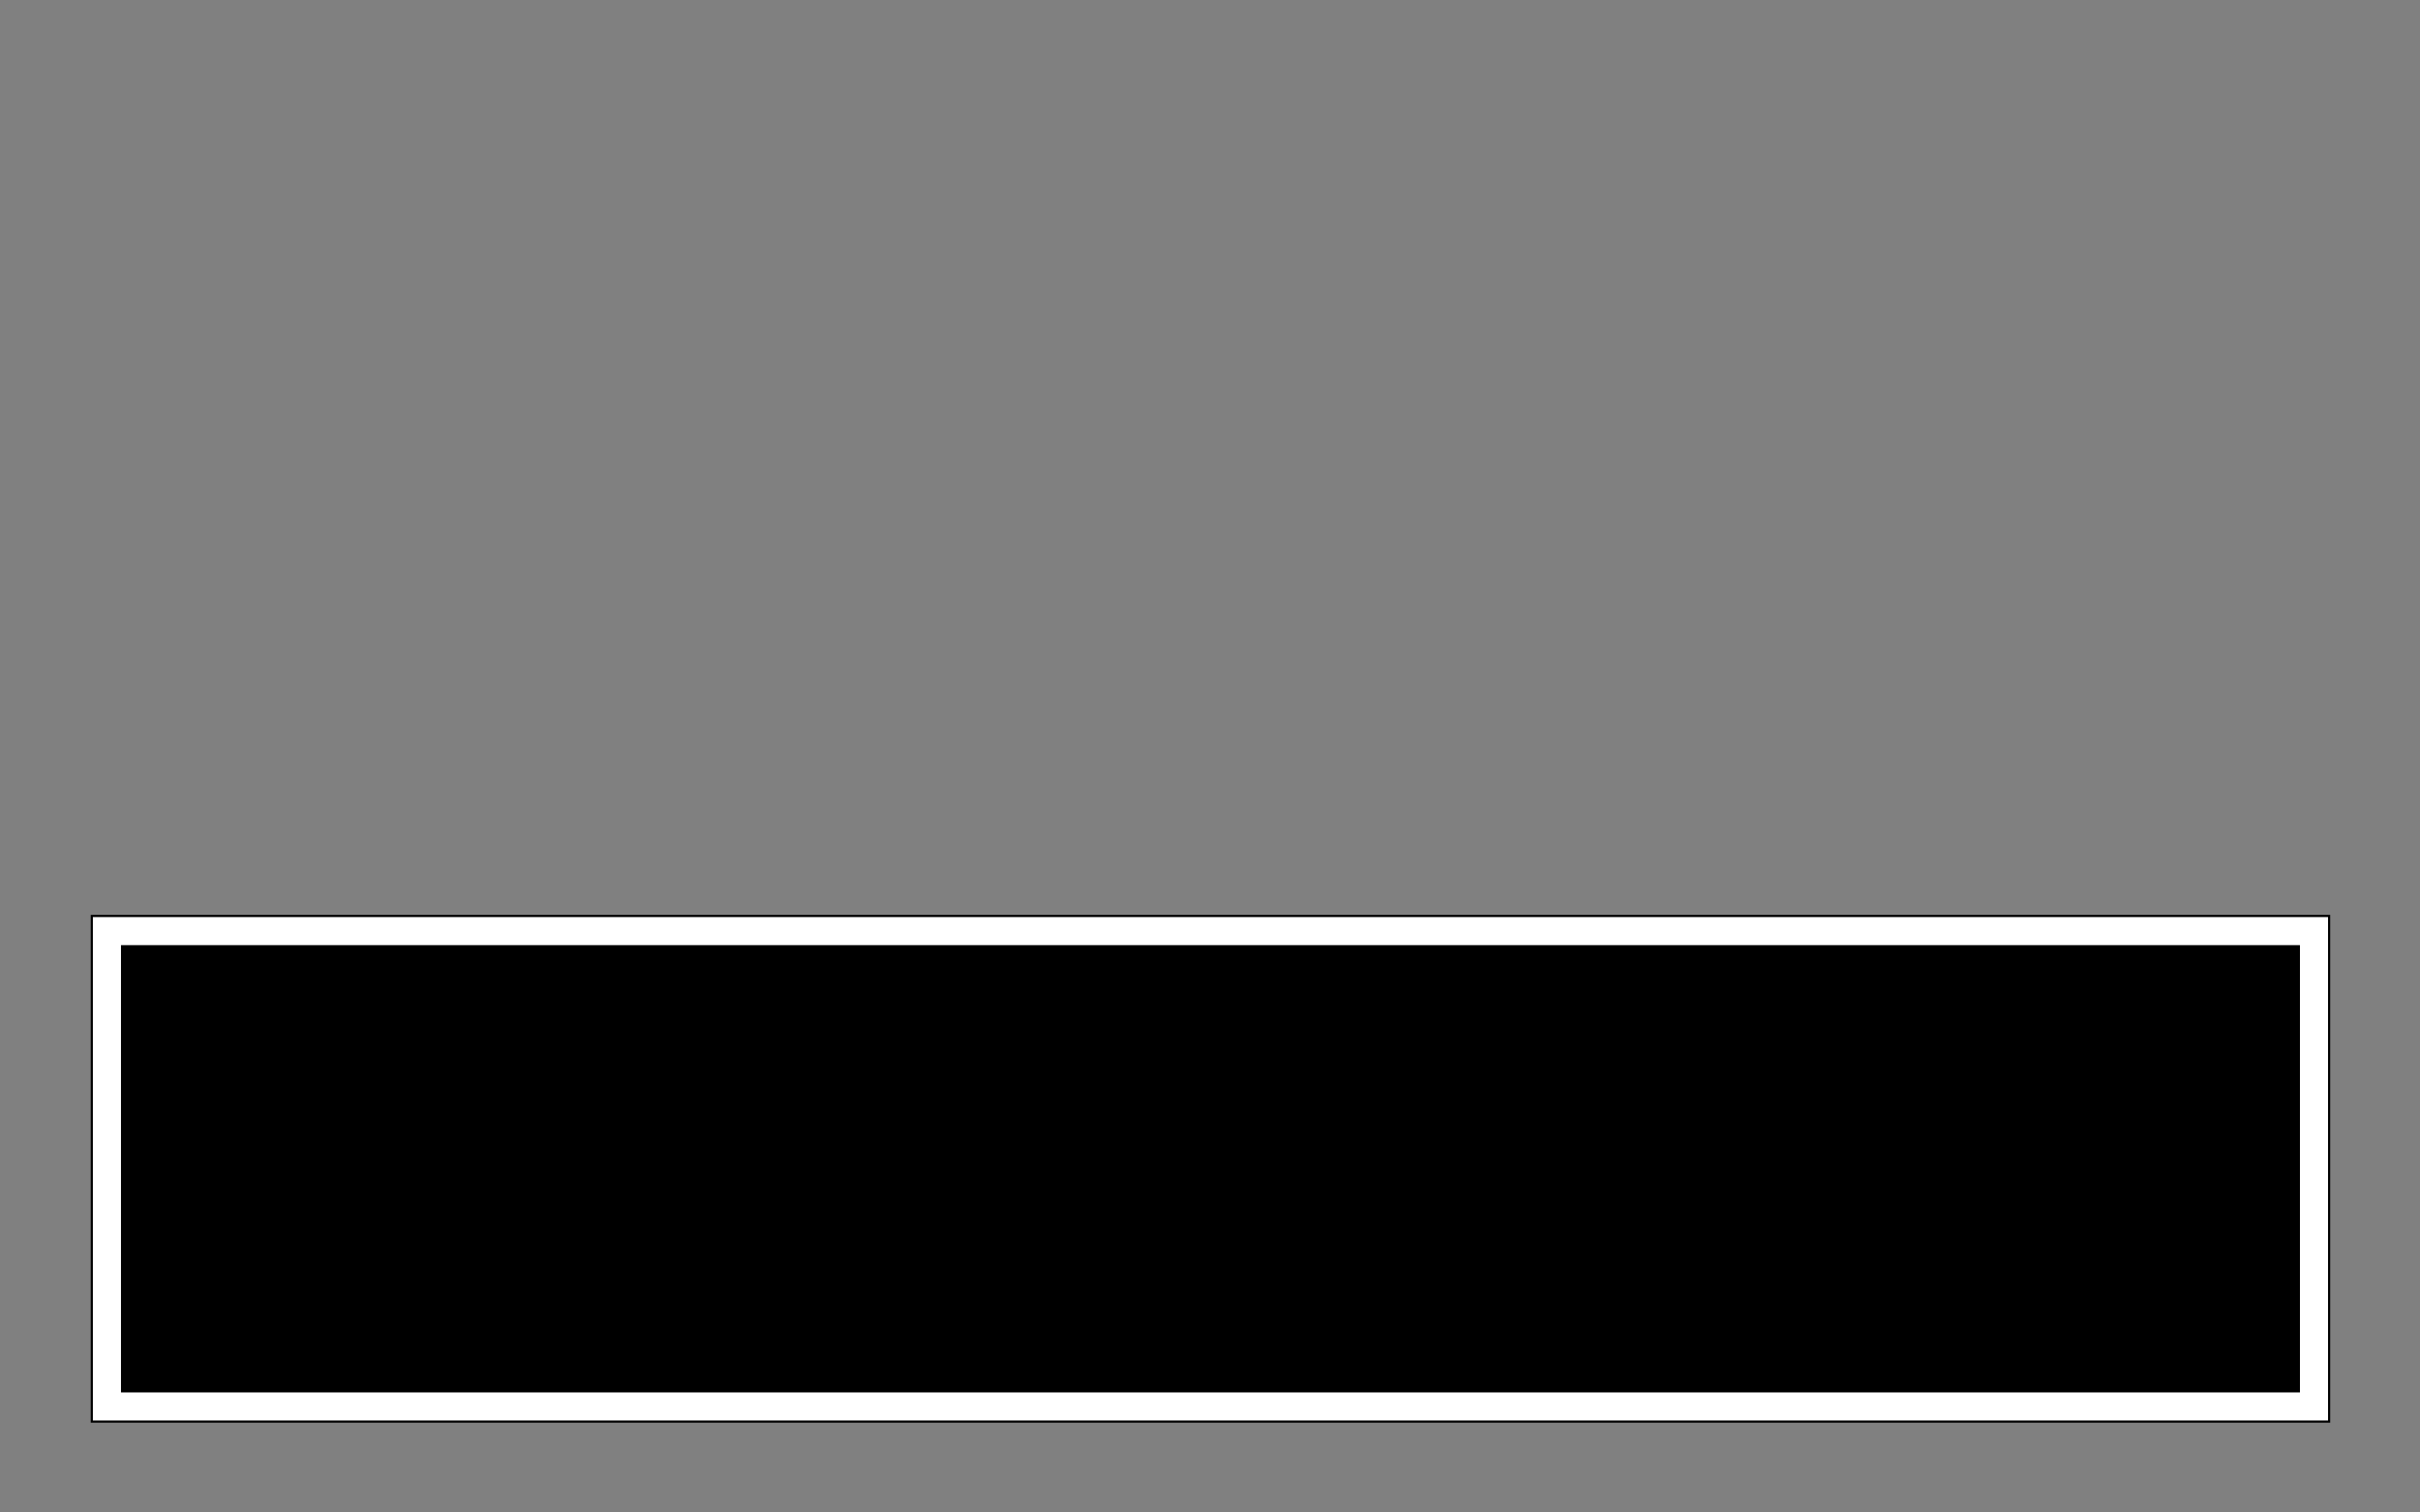 <?xml version="1.0" encoding="UTF-8" standalone="no"?>
<!-- Created with Inkscape (http://www.inkscape.org/) -->

<svg
   xmlns:polycode="http://msm.runhello.com/local/svg/polycode0"
   xmlns:dc="http://purl.org/dc/elements/1.1/"
   xmlns:cc="http://creativecommons.org/ns#"
   xmlns:rdf="http://www.w3.org/1999/02/22-rdf-syntax-ns#"
   xmlns:svg="http://www.w3.org/2000/svg"
   xmlns="http://www.w3.org/2000/svg"
   xmlns:sodipodi="http://sodipodi.sourceforge.net/DTD/sodipodi-0.dtd"
   xmlns:inkscape="http://www.inkscape.org/namespaces/inkscape"
   width="1280"
   height="800"
   id="svg2"
   version="1.1"
   inkscape:version="0.48.1 r9760"
   sodipodi:docname="dialog.svg"
   xrule="center">
  <rect width="100%" height="100%" fill="#808080" stroke="none"/>
  <defs
     id="defs4" />
  <sodipodi:namedview
     id="base"
     pagecolor="#000000"
     bordercolor="#666666"
     borderopacity="1.0"
     inkscape:pageopacity="1"
     inkscape:pageshadow="2"
     inkscape:zoom="0.7"
     inkscape:cx="579.04203"
     inkscape:cy="324.71522"
     inkscape:document-units="px"
     inkscape:current-layer="layer1"
     showgrid="false"
     inkscape:window-width="1271"
     inkscape:window-height="744"
     inkscape:window-x="10"
     inkscape:window-y="0"
     inkscape:window-maximized="0"
     showguides="true"
     inkscape:guide-bbox="true"
     inkscape:object-paths="true"
     inkscape:object-nodes="true"
     inkscape:snap-bbox="true"
     inkscape:snap-smooth-nodes="true"
     inkscape:snap-nodes="true"
     inkscape:snap-global="true">
    <inkscape:grid
       type="xygrid"
       id="grid2996" />
    <sodipodi:guide
       position="0,0"
       orientation="0,1280"
       id="guide2998" />
    <sodipodi:guide
       position="1280,0"
       orientation="-800,0"
       id="guide3000" />
    <sodipodi:guide
       position="1280,800"
       orientation="0,-1280"
       id="guide3002" />
    <sodipodi:guide
       position="0,800"
       orientation="800,0"
       id="guide3004" />
  </sodipodi:namedview>
  <g
     inkscape:label="Layer 1"
     inkscape:groupmode="layer"
     id="layer1"
     transform="translate(5.714,-248.571)">
    <path
       style="fill:#ffffff;fill-rule:evenodd;stroke:#000000;stroke-width:1.141px;stroke-linecap:butt;stroke-linejoin:miter;stroke-opacity:1"
       d="m 42.844,1000.5 c 394.458,0 788.917,0 1183.375,0 0,-89.146 -1e-4,-178.292 0,-267.438 -394.458,0 -788.917,0 -1183.375,0 0,89.146 0,178.292 0,267.438 z"
       id="doubter"
       inkscape:connector-curvature="0"
       polycode:onClick="if gm.dialog then gm.dialog:click(oc_x,oc_y,oc_down) end" />
    <path
       style="fill:#000000;fill-rule:evenodd;stroke:#000000;stroke-width:1.141px;stroke-linecap:butt;stroke-linejoin:miter;stroke-opacity:1"
       d="m 58.844,984.5 c 383.792,0 767.583,0 1151.375,0 -1e-4,-78.479 0,-156.958 0,-235.438 -383.792,0 -767.583,0 -1151.375,0 0,78.479 0,156.958 0,235.438 z"
       id="dinner"
       inkscape:connector-curvature="0" />
  </g>
</svg>
